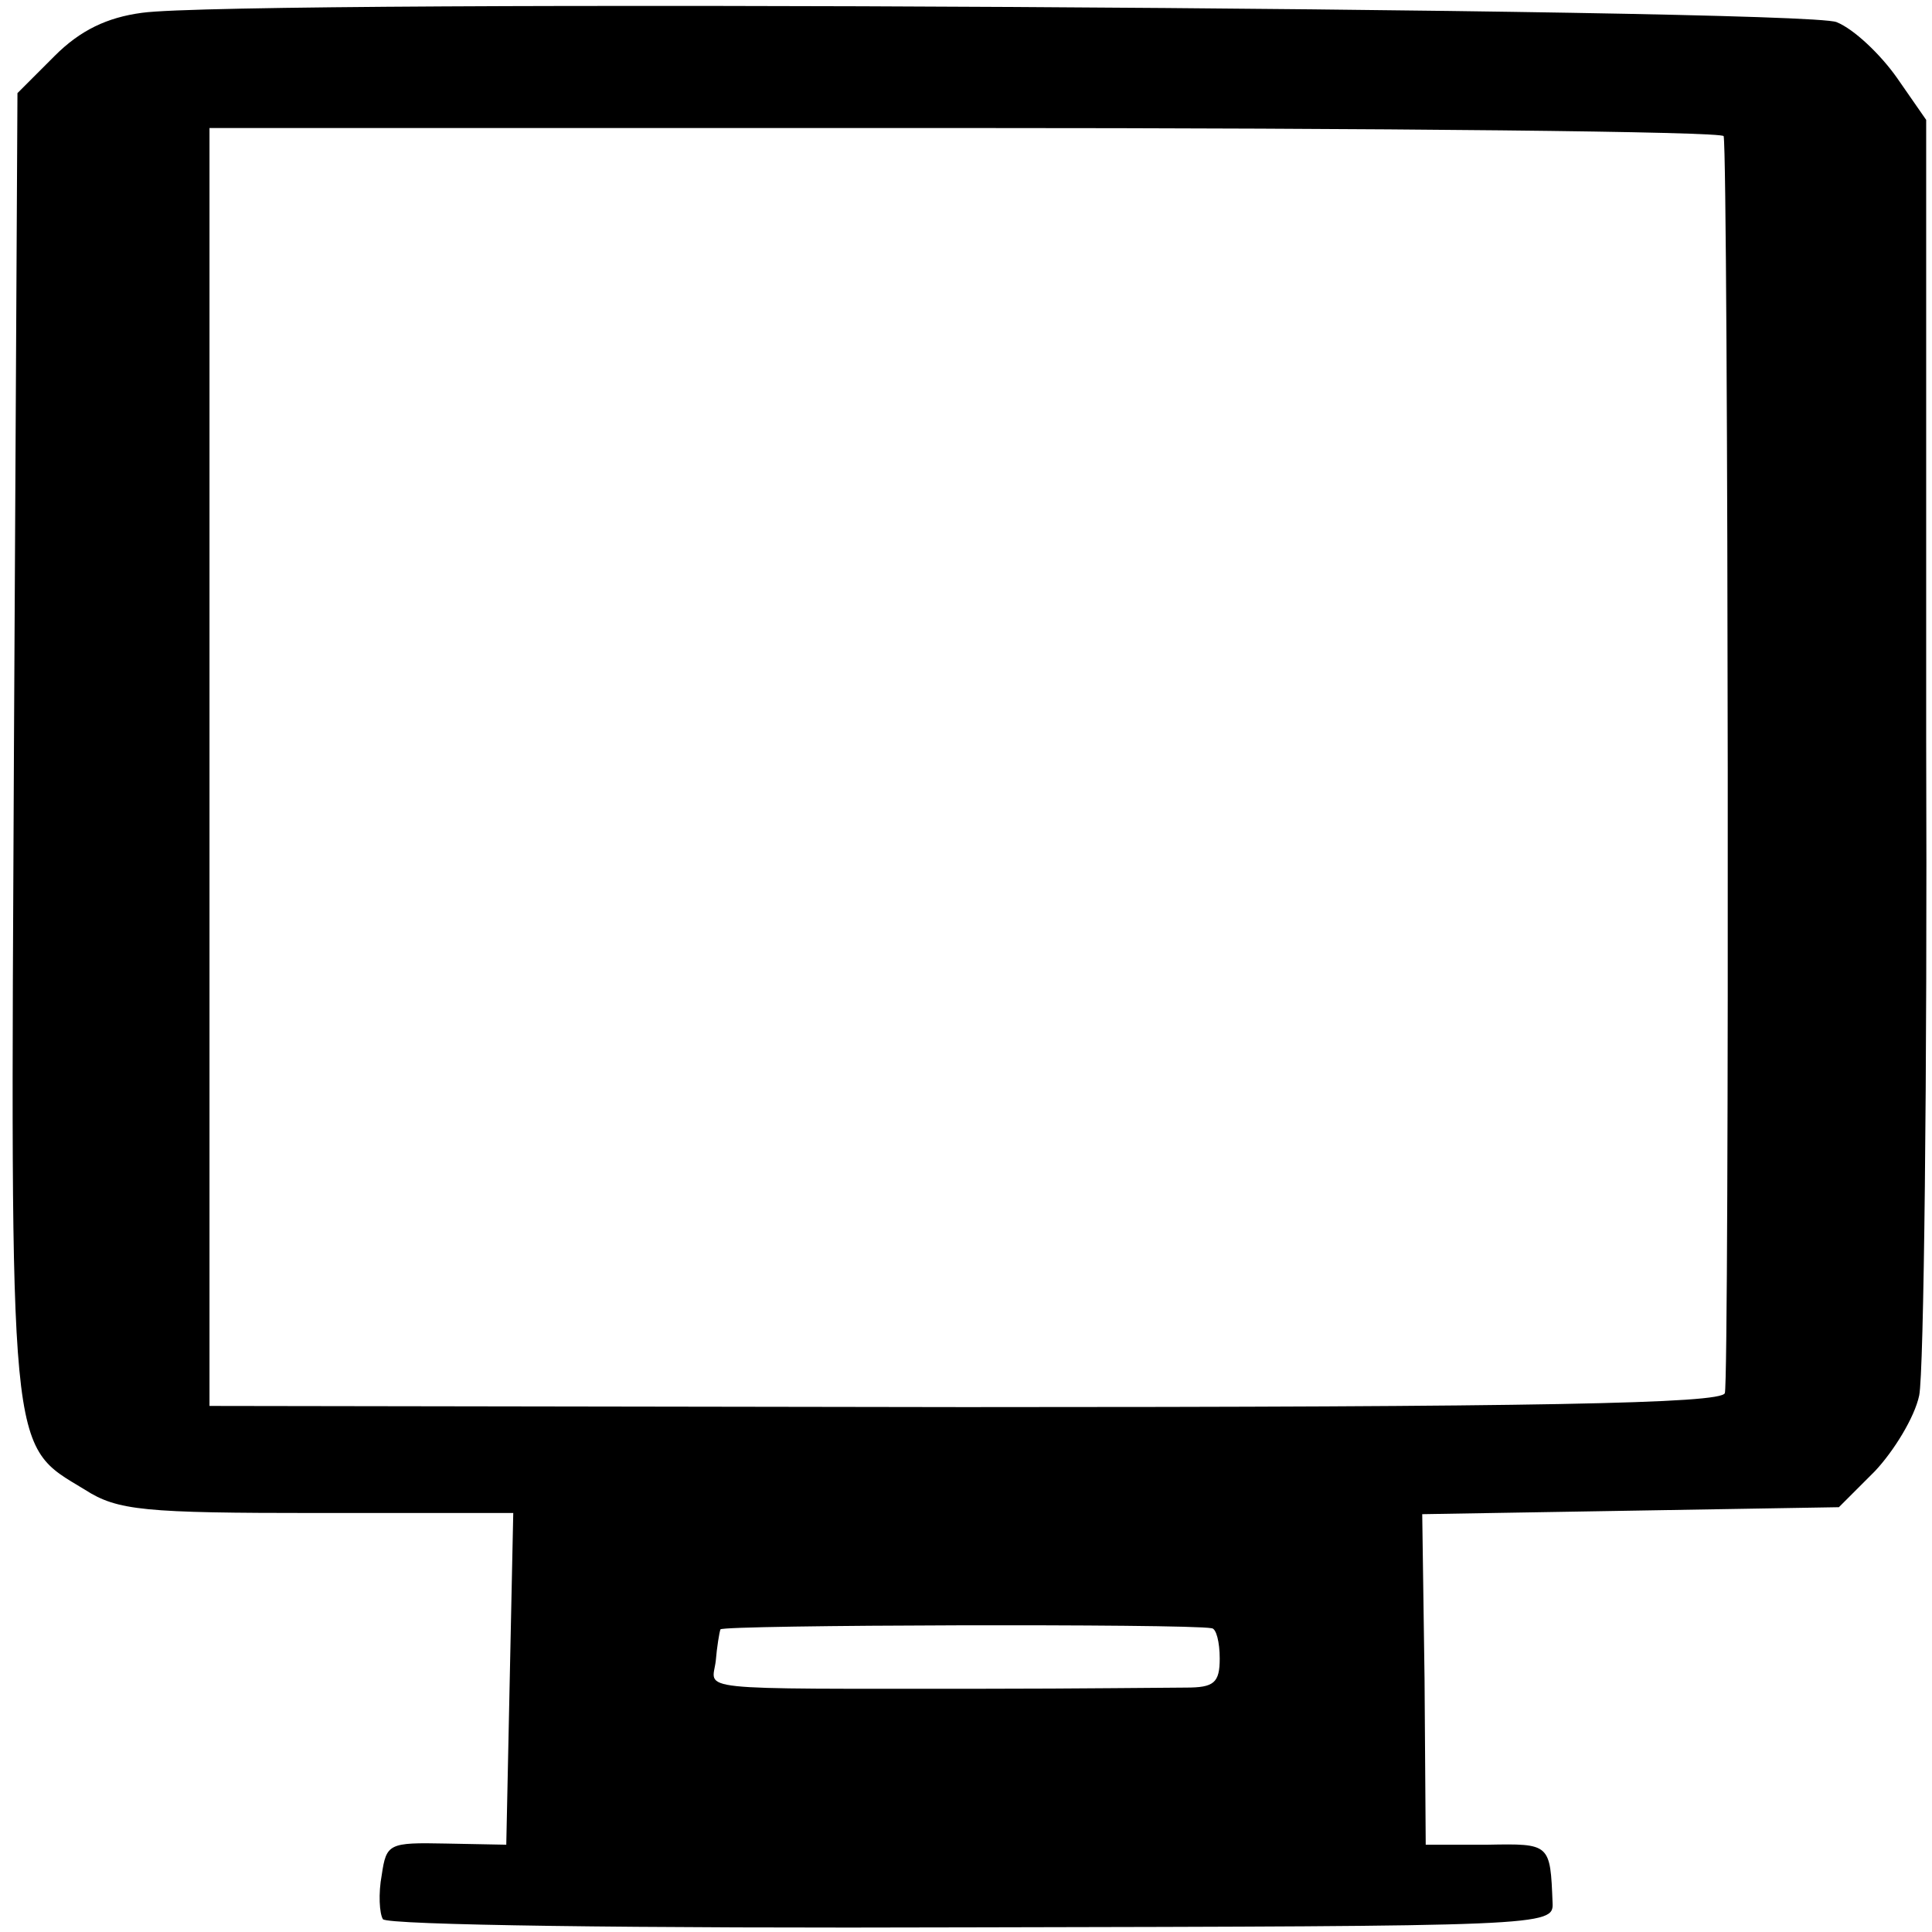 <?xml version="1.0" standalone="no"?>
<!DOCTYPE svg PUBLIC "-//W3C//DTD SVG 20010904//EN"
 "http://www.w3.org/TR/2001/REC-SVG-20010904/DTD/svg10.dtd">
<svg version="1.0" xmlns="http://www.w3.org/2000/svg"
 width="166pt" height="166pt" viewBox="0 0 166 166"
 preserveAspectRatio="xMidYMid meet">
<g transform="translate(0,166) scale(0.1,-0.1)"
fill="#000000" stroke="none">
<path d="M122 1649 c-30 -4 -53 -15 -75 -37 l-32 -32 -3 -560 c-3 -619 -5
-600 61 -640 28 -18 51 -20 200 -20 l168 0 -3 -142 -3 -143 -52 1 c-49 1 -51
0 -55 -27 -3 -16 -2 -33 1 -38 4 -5 213 -8 506 -7 493 1 500 1 499 21 -2 51
-2 51 -56 50 l-53 0 -1 142 -2 142 179 3 179 3 31 31 c16 17 34 46 38 65 4 19
7 273 6 565 l0 531 -25 36 c-14 20 -37 42 -52 48 -29 12 -1371 20 -1456 8z
m1359 -106 c4 -21 5 -1070 1 -1080 -3 -9 -159 -12 -653 -12 l-649 1 0 549 0
549 650 0 c358 0 651 -3 651 -7z m-440 -1282 c4 0 7 -12 7 -26 0 -21 -5 -25
-29 -25 -16 0 -94 -1 -174 -1 -256 0 -233 -2 -230 24 1 12 3 24 4 27 1 4 401
5 422 1z"/>
</g>
</svg>

